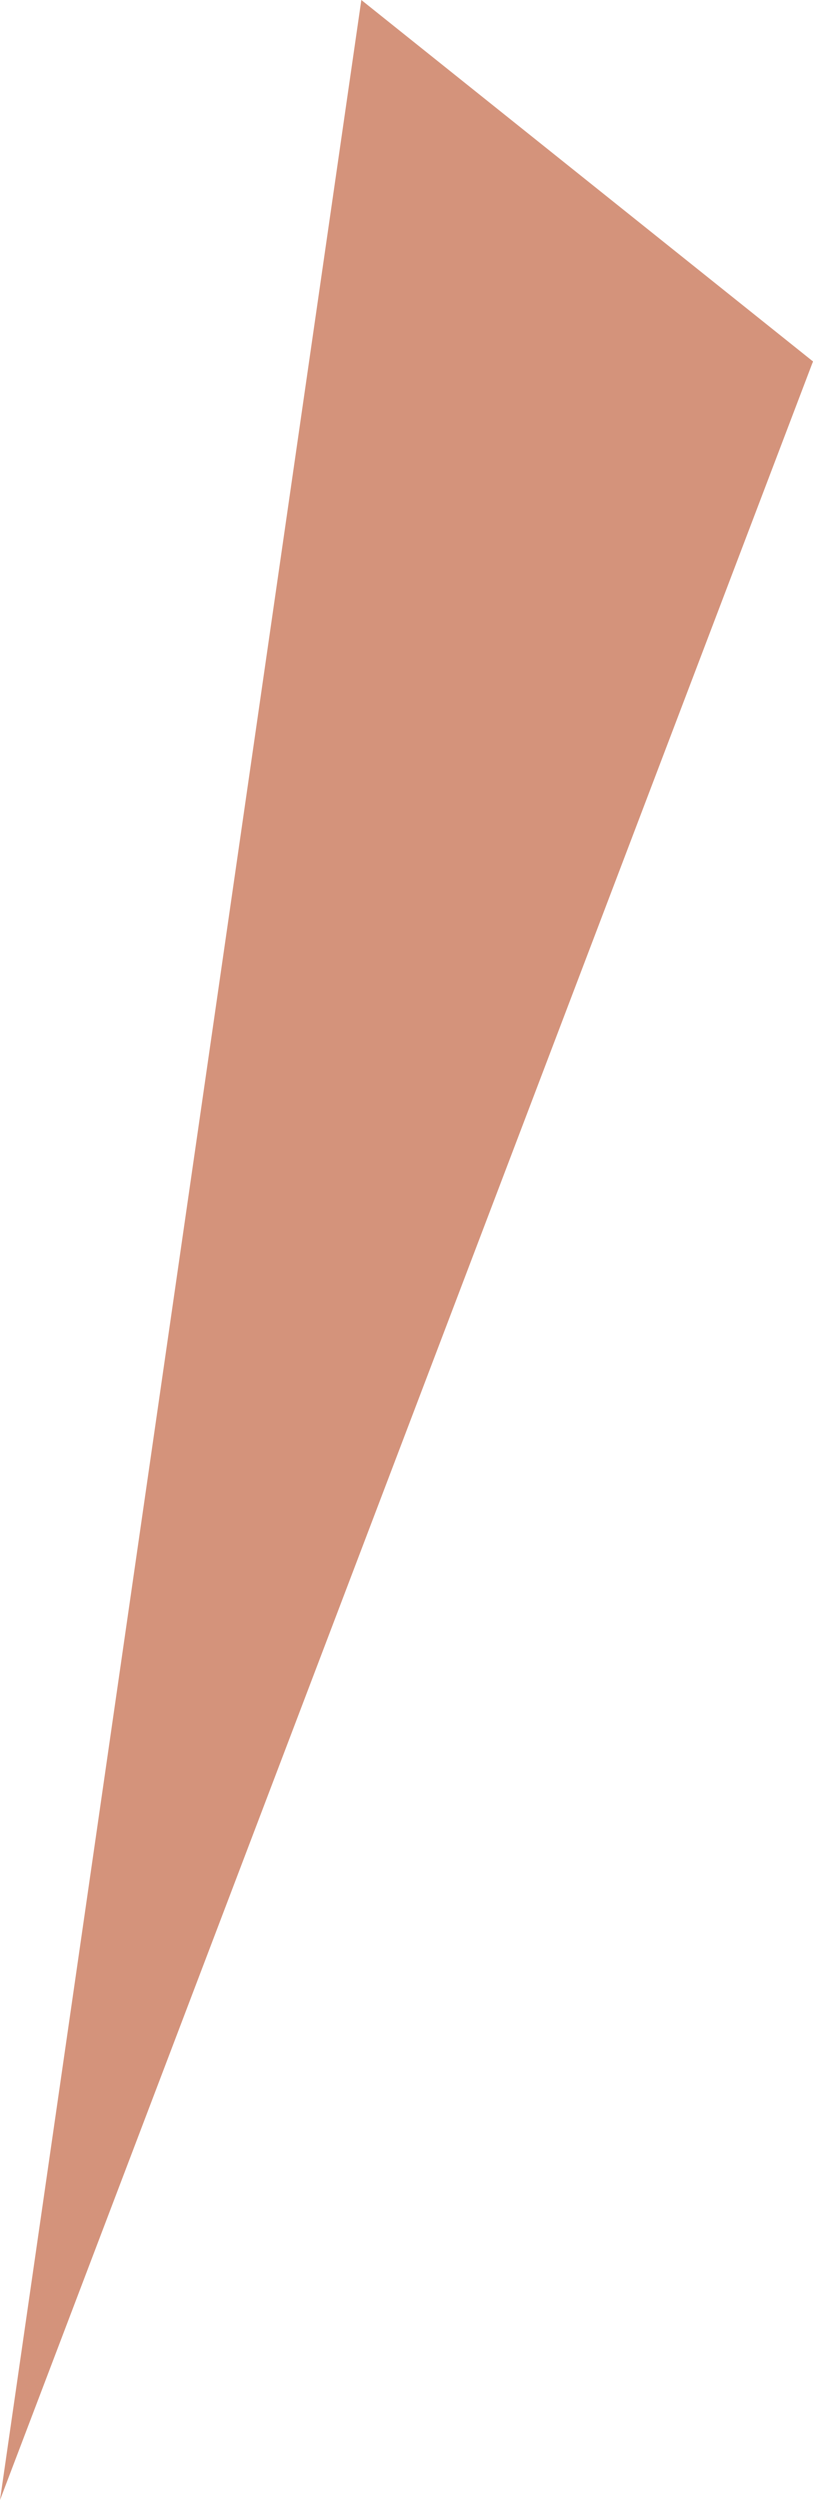 <svg xmlns="http://www.w3.org/2000/svg" viewBox="0 0 2.7 8.3">
  <defs>
    <style>
      .cls-1 {
        fill: #d4937b;
      }
    </style>
  </defs>
  <path id="Path_184" data-name="Path 184" class="cls-1" d="M37.8,122.1l-1.2,8.3,2.7-7.1Z" transform="translate(-36.6 -122.1)"/>
</svg>
